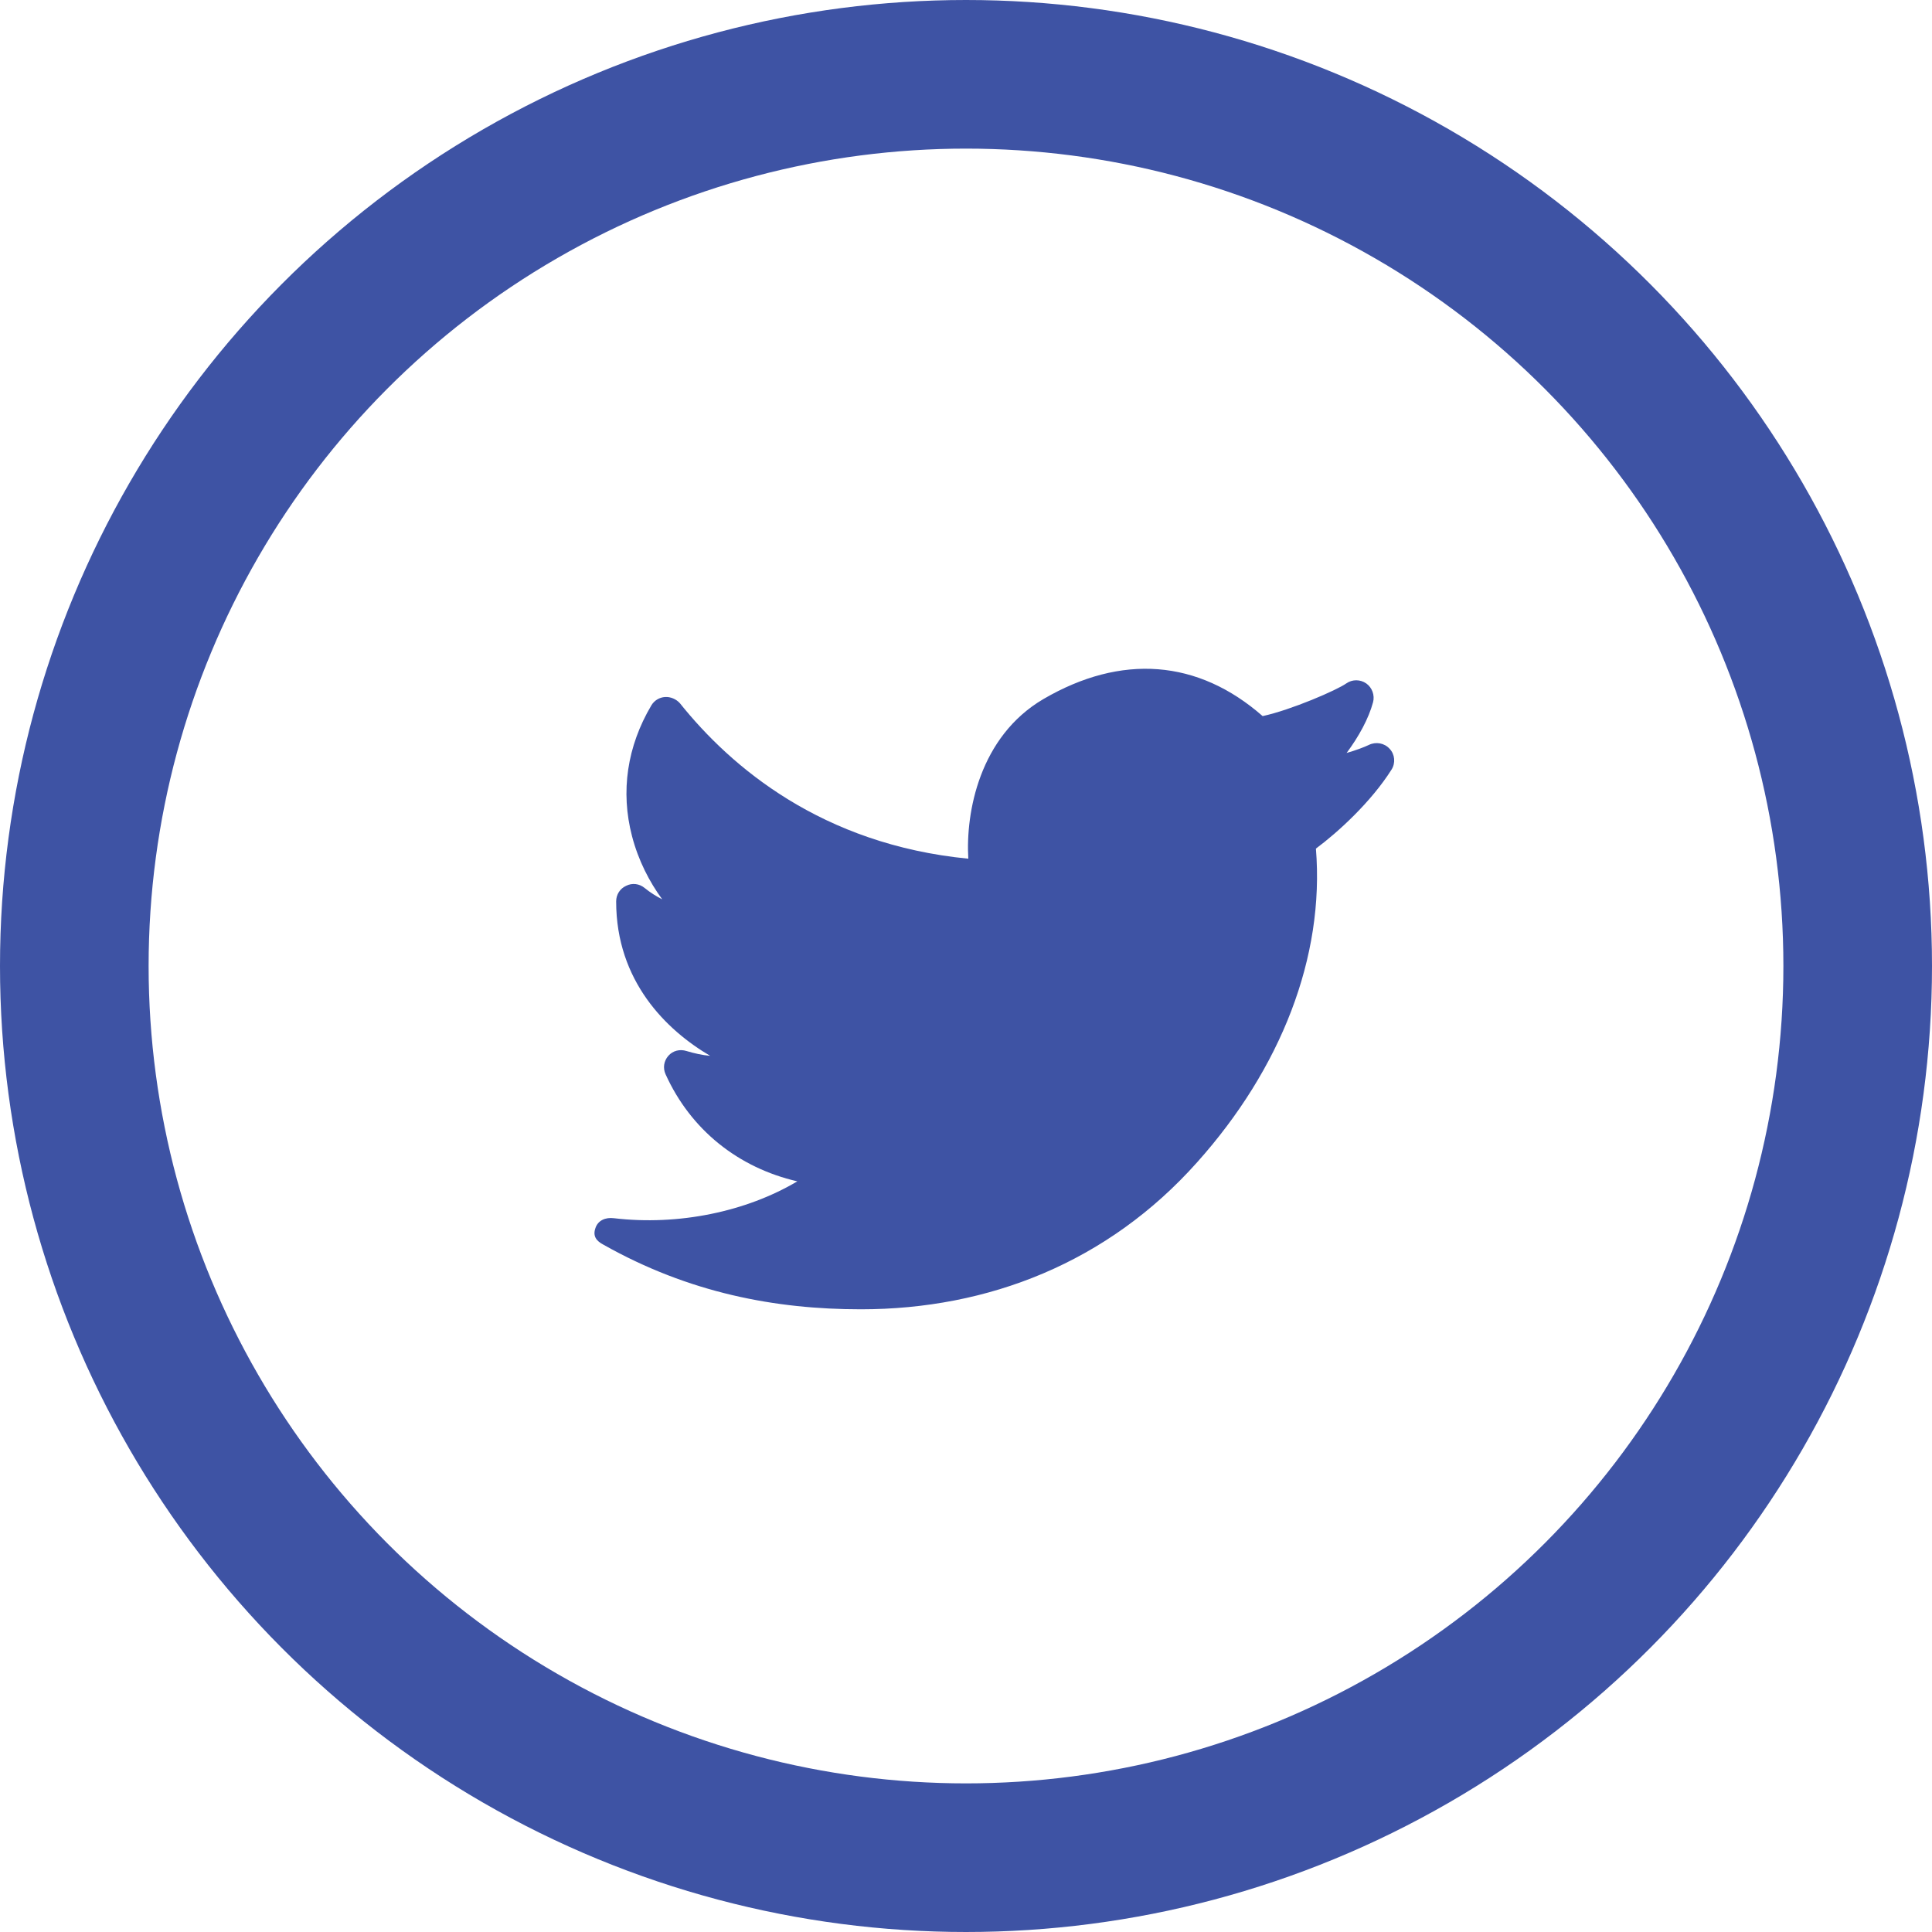 <?xml version="1.0" encoding="UTF-8" standalone="no"?>
<svg width="26px" height="26px" viewBox="0 0 26 26" version="1.1" xmlns="http://www.w3.org/2000/svg" xmlns:xlink="http://www.w3.org/1999/xlink" xmlns:sketch="http://www.bohemiancoding.com/sketch/ns">
    <!-- Generator: Sketch 3.3.3 (12072) - http://www.bohemiancoding.com/sketch -->
    <title>social-twitter</title>
    <desc>Created with Sketch.</desc>
    <defs></defs>
    <g id="Footers" stroke="none" stroke-width="1" fill="none" fill-rule="evenodd" sketch:type="MSPage">
        <g id="Style-Guide-Footers" sketch:type="MSArtboardGroup" transform="translate(-1084, -1312)">
            <g id="Item-Limits" sketch:type="MSLayerGroup" transform="translate(134, 874)">
                <g id="3" transform="translate(1, 395)" sketch:type="MSShapeGroup">
                    <g id="social-icons" transform="translate(916, 44)">
                        <g id="social-twitter" transform="translate(34, 0)">
                            <circle id="Oval-3" stroke="#3E53A4" stroke-width="2" cx="12" cy="12" r="12"></circle>
                            <path d="M17.701,9.077 C17.63,8.998 17.515,8.979 17.421,9.025 C17.363,9.053 17.252,9.096 17.122,9.133 C17.286,8.913 17.419,8.67 17.478,8.45 C17.503,8.357 17.466,8.253 17.386,8.197 C17.305,8.141 17.198,8.141 17.118,8.197 C16.991,8.287 16.379,8.553 15.992,8.637 C15.122,7.874 14.091,7.795 13.041,8.408 C12.181,8.913 11.994,9.933 12.031,10.556 C10.062,10.364 8.839,9.325 8.15,8.464 C8.101,8.408 8.022,8.375 7.95,8.38 C7.873,8.385 7.805,8.427 7.766,8.492 C7.439,9.044 7.349,9.652 7.505,10.251 C7.59,10.579 7.74,10.869 7.912,11.103 C7.829,11.061 7.749,11.01 7.674,10.949 C7.604,10.892 7.508,10.879 7.426,10.921 C7.344,10.958 7.292,11.038 7.292,11.131 C7.292,12.203 7.967,12.863 8.557,13.209 C8.452,13.2 8.345,13.176 8.238,13.144 C8.15,13.116 8.055,13.139 7.994,13.209 C7.933,13.279 7.919,13.373 7.957,13.457 C8.295,14.205 8.936,14.715 9.73,14.898 C9.044,15.306 8.13,15.497 7.261,15.394 C7.15,15.38 7.046,15.422 7.012,15.53 C6.977,15.633 7.022,15.699 7.12,15.75 C8.273,16.401 9.438,16.62 10.584,16.62 L10.585,16.62 C12.302,16.62 13.91,15.989 15.111,14.641 C16.237,13.382 16.828,11.88 16.709,10.42 C17.006,10.2 17.451,9.793 17.726,9.358 C17.783,9.269 17.772,9.152 17.701,9.077" id="Fill-7305" fill="#3E53A4"></path>
                        </g>
                    </g>
                </g>
            </g>
        </g>
    </g>
</svg>